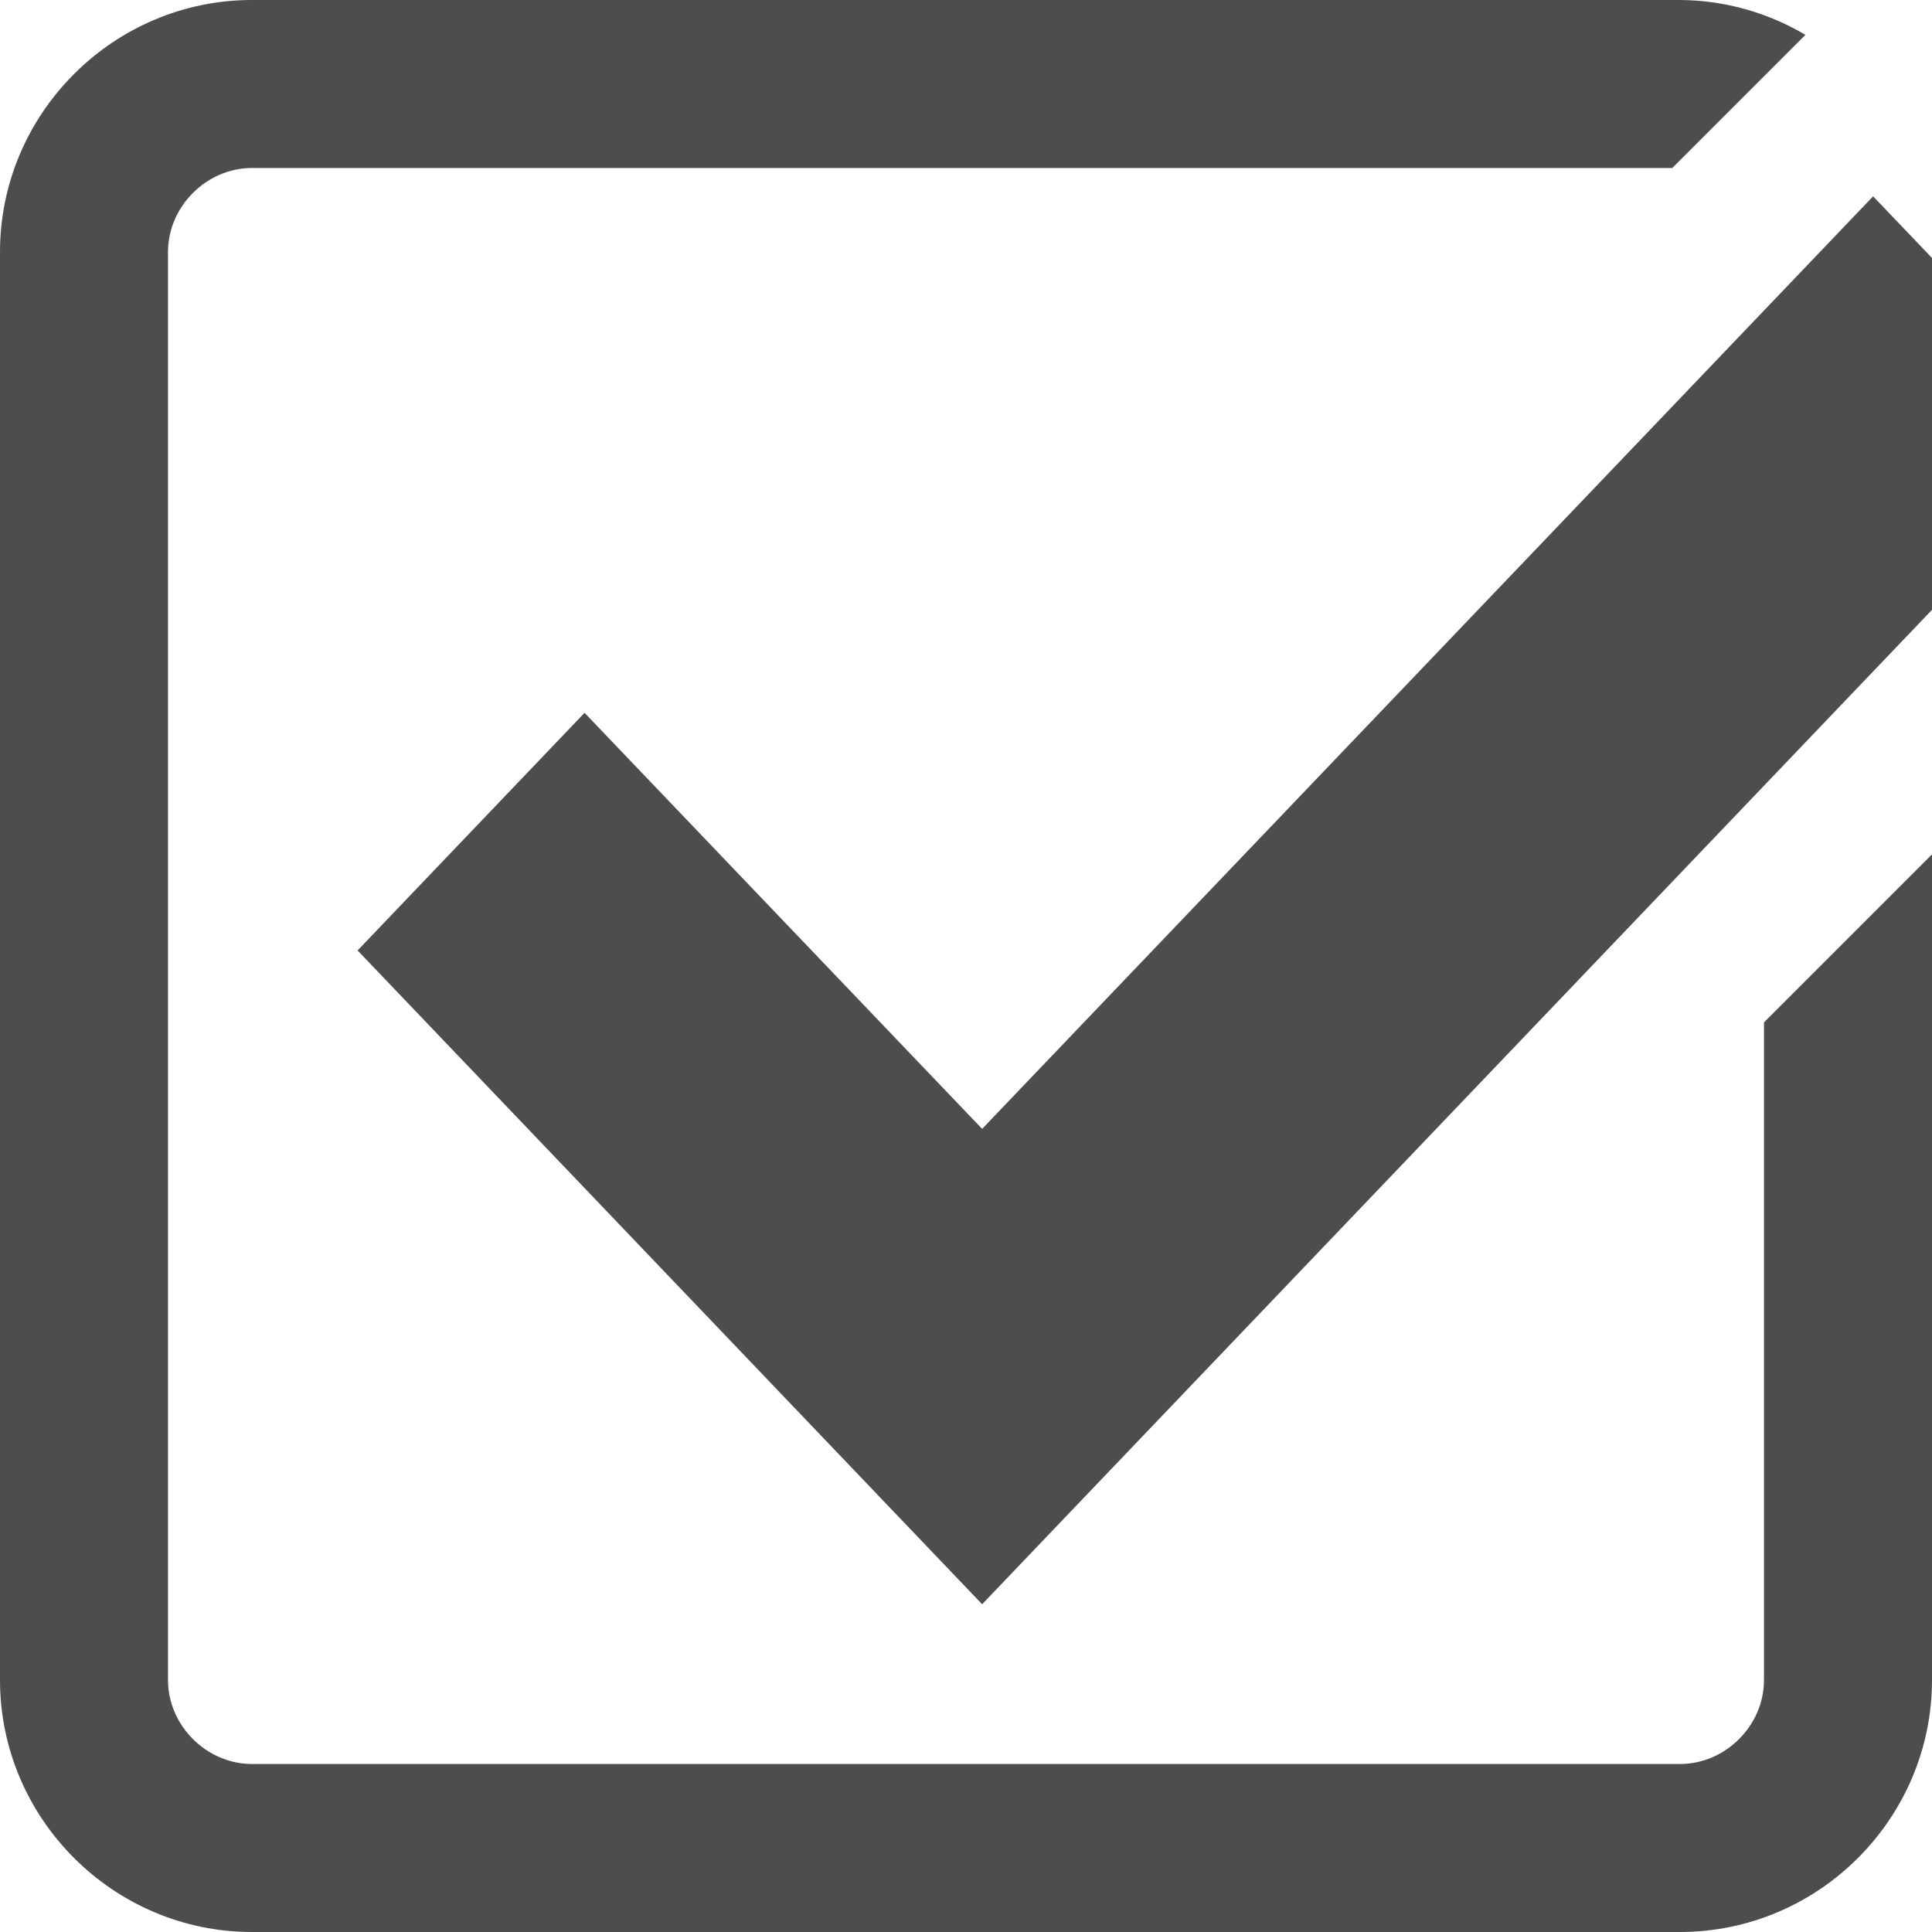 <svg width="23" height="23" viewBox="0 0 23 23" fill="none" xmlns="http://www.w3.org/2000/svg">
<g opacity="1">
<path d="M6.959 8.486L4.257 11.315L11.692 19.098L25 5.166L22.299 2.337L11.692 13.439L6.959 8.486Z" fill="#4D4D4D"/>
<path d="M21 20C21 20.542 20.542 21 20 21H3C2.458 21 2 20.542 2 20V3C2 2.458 2.458 2 3 2H19.908L21.493 0.415C21.041 0.147 20.526 0.003 20 0H3C1.35 0 0 1.35 0 3V20C0 21.65 1.35 23 3 23H20C21.65 23 23 21.65 23 20V10.171L21 12.171V20Z" fill="#4D4D4D"/>
</g>
</svg>
